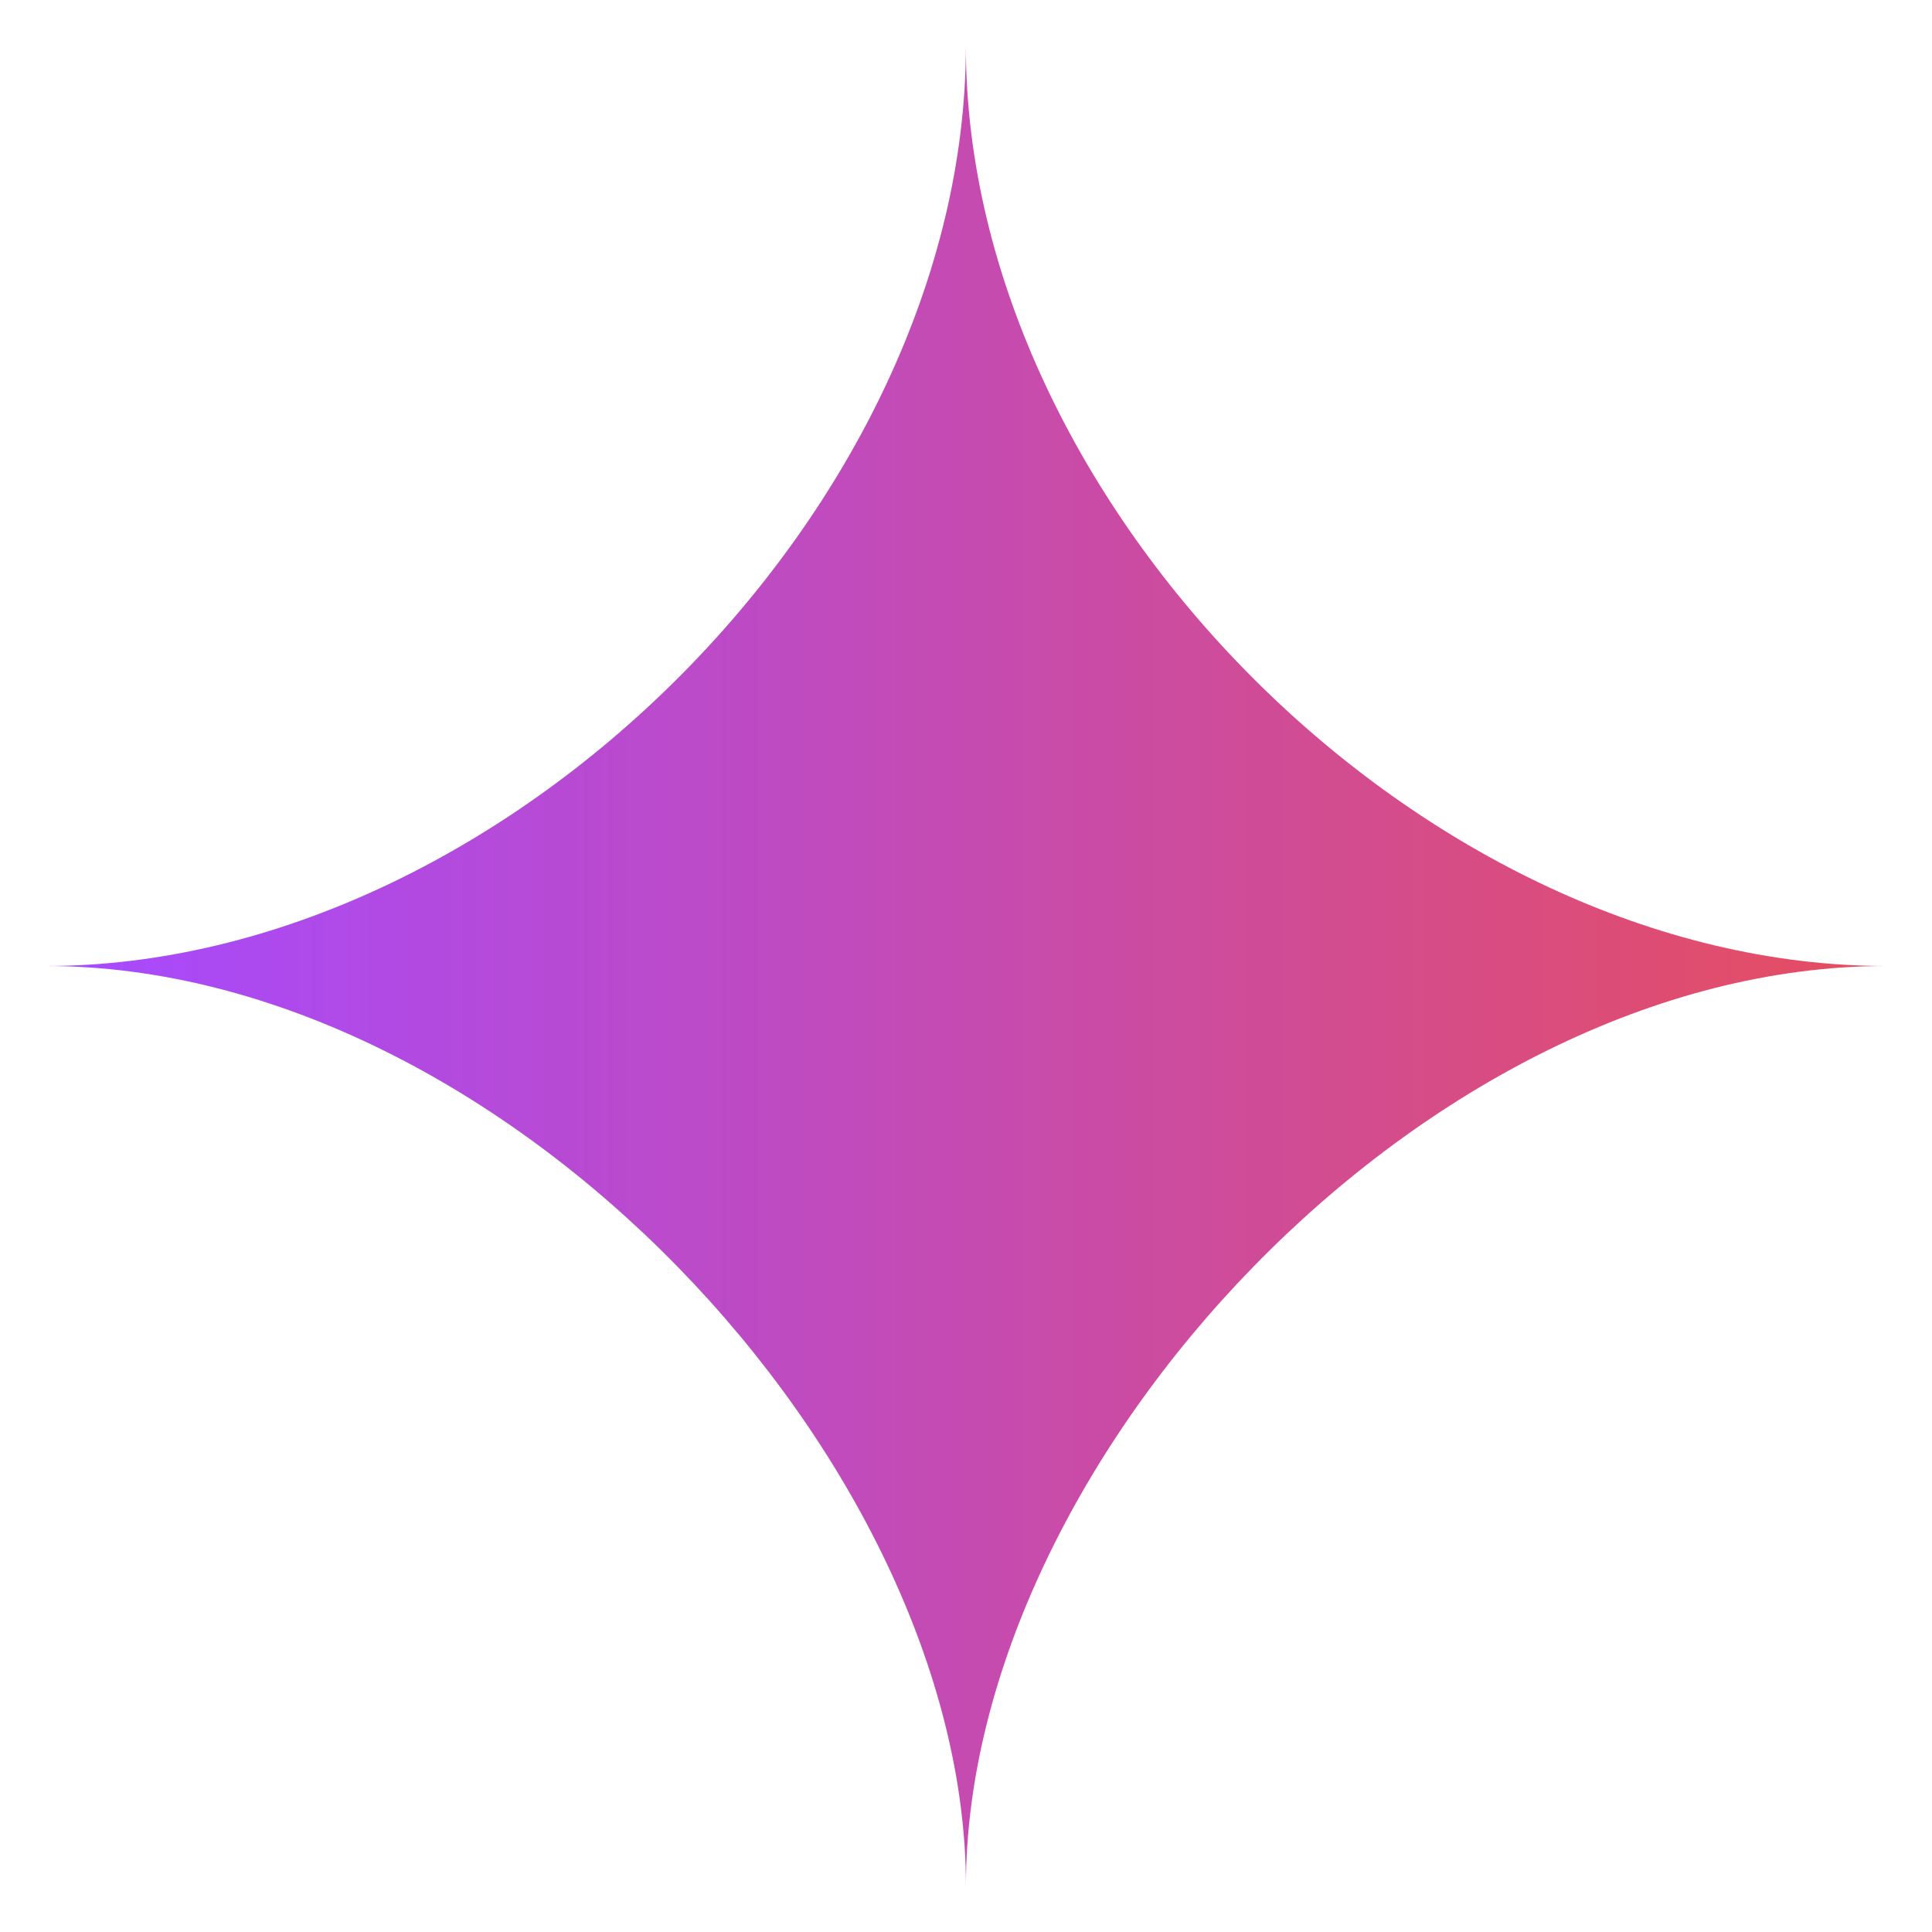 <svg width="28" height="28" viewBox="0 0 28 28" fill="none" xmlns="http://www.w3.org/2000/svg">
<path d="M13.998 0.667C13.998 7.335 20.666 14 27.333 14C20.665 14 13.999 21.176 13.999 27.333C13.999 21.176 7.297 14 0.666 14C7.298 14 13.998 7.335 13.998 0.667Z" fill="url(#paint0_linear_421_3460)"/>
<defs>
<linearGradient id="paint0_linear_421_3460" x1="1" y1="14" x2="27" y2="14" gradientUnits="userSpaceOnUse">
<stop stop-color="#A342FF" stop-opacity="0.96"/>
<stop offset="1" stop-color="#E54D60"/>
</linearGradient>
</defs>
</svg>
